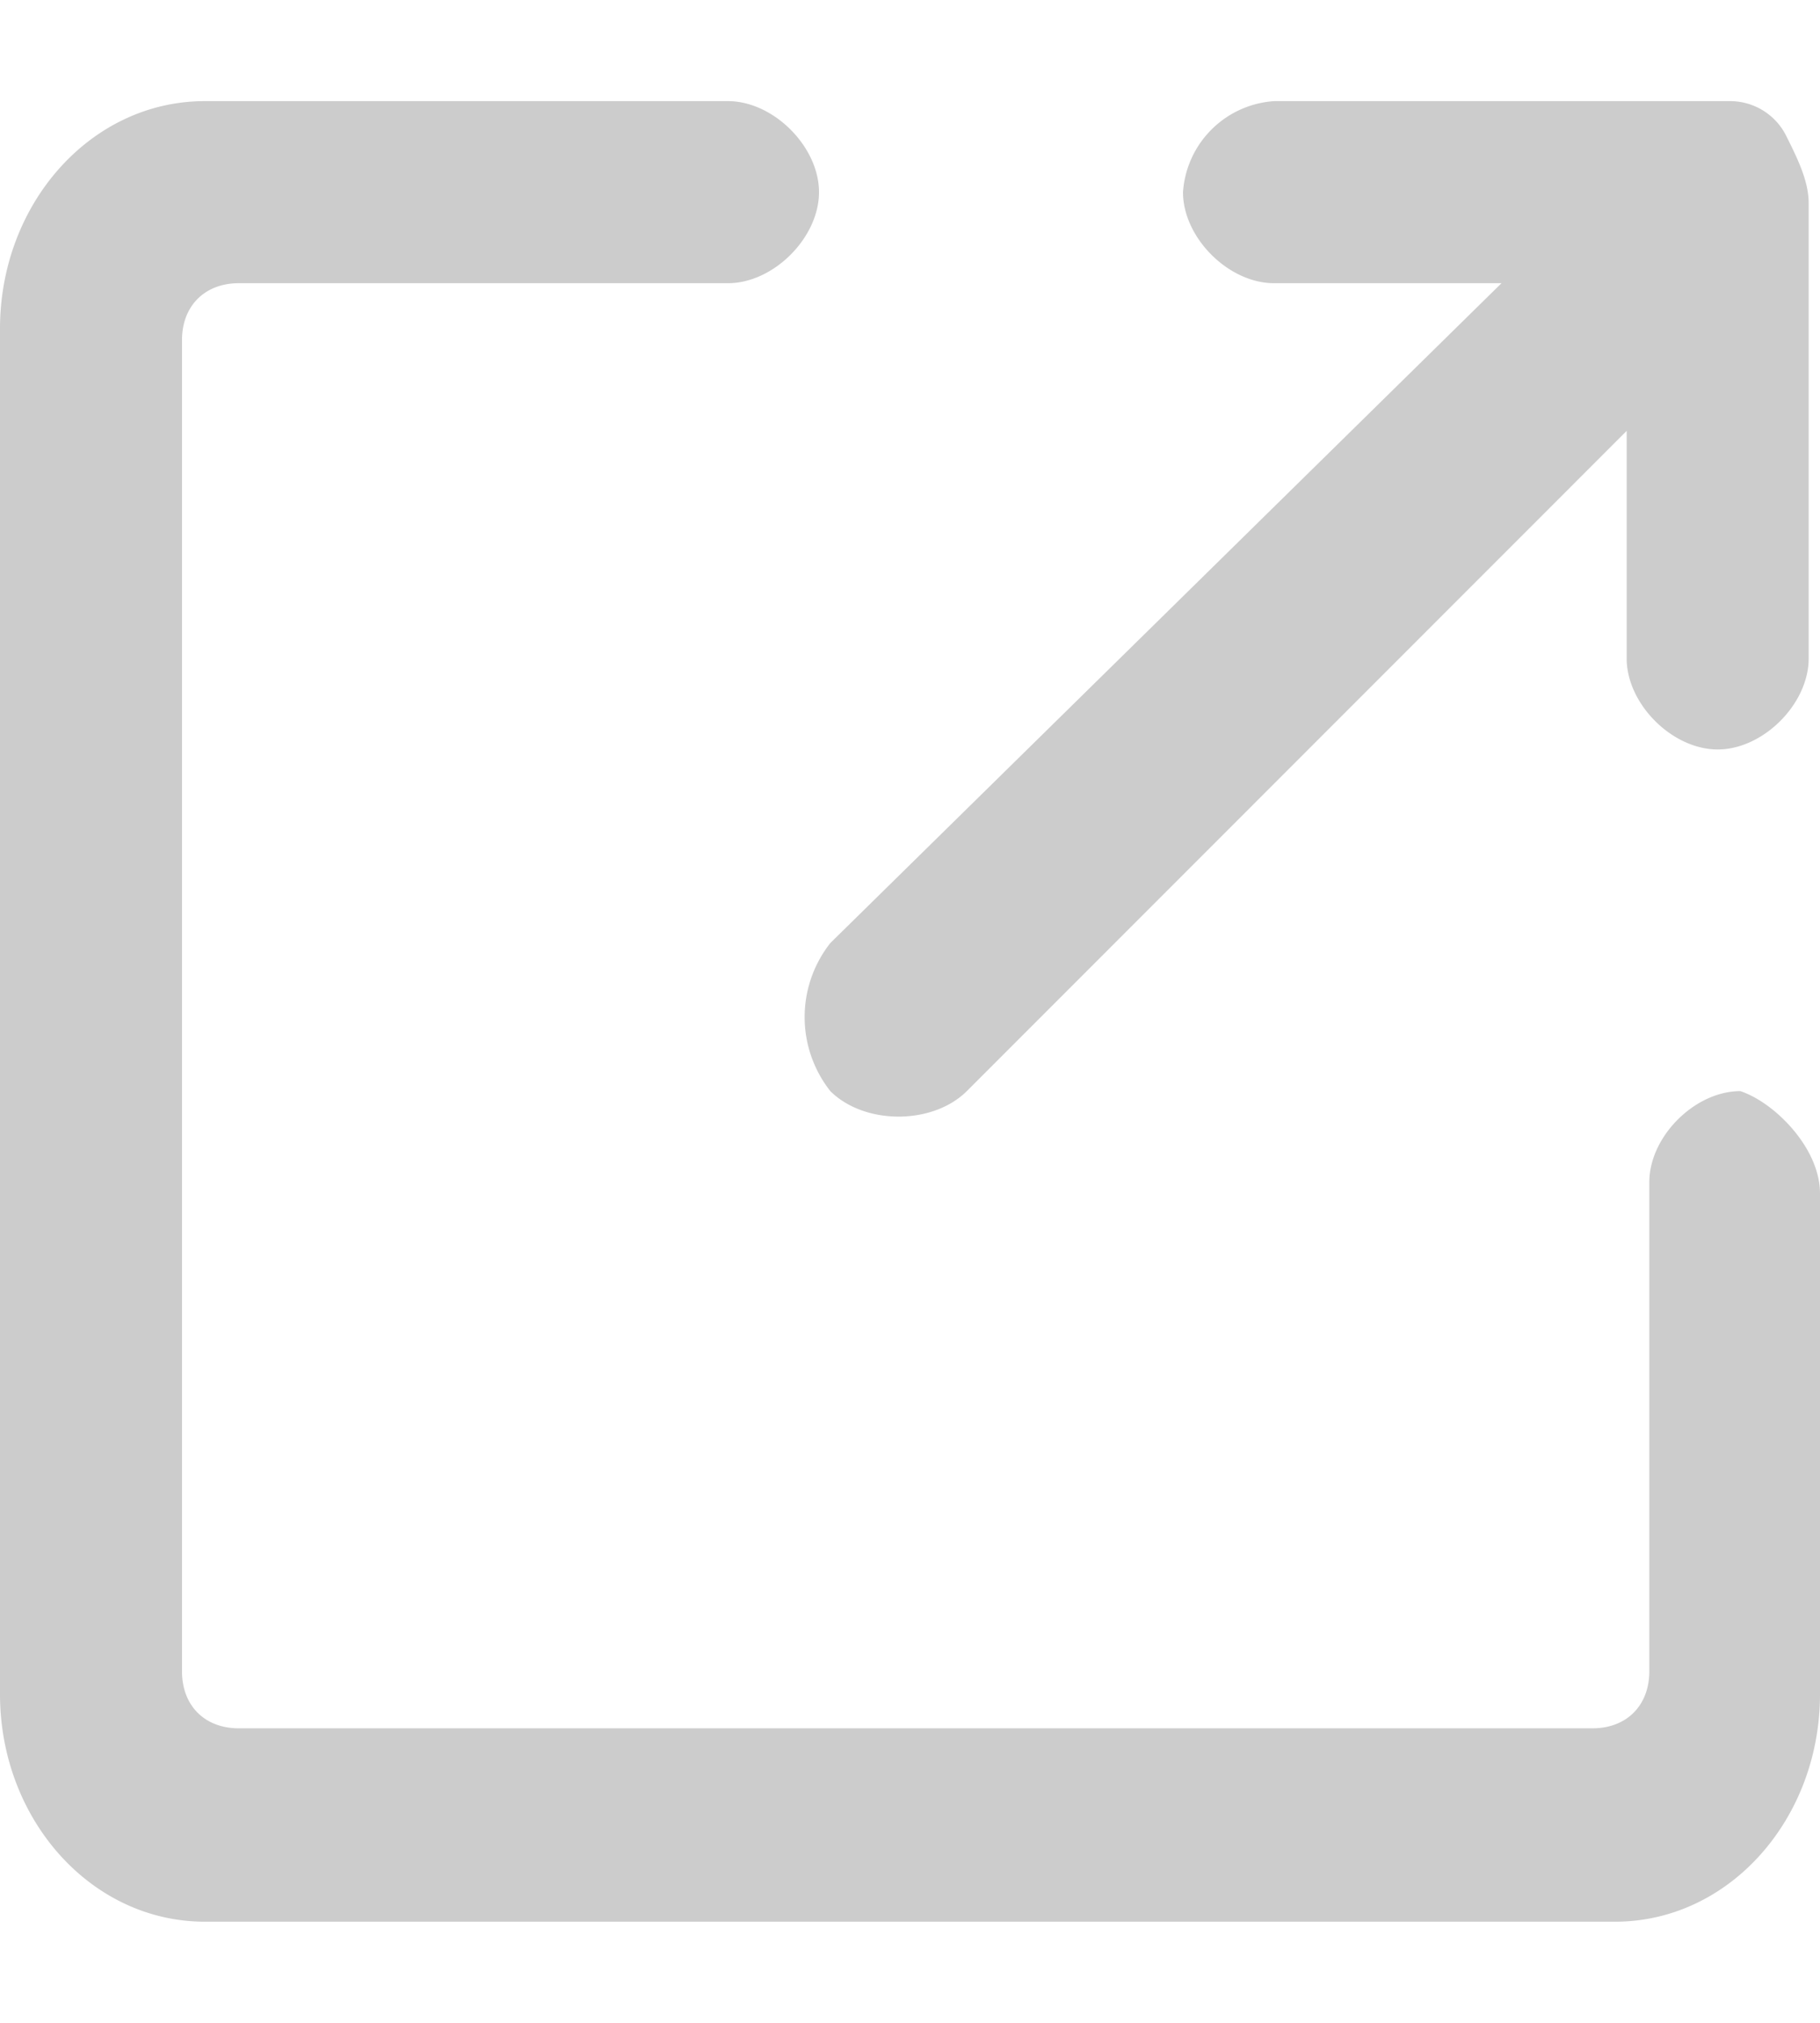<svg width='9' height='10' fill='none' xmlns='http://www.w3.org/2000/svg'><path fill-rule='evenodd' clip-rule='evenodd' d='M7.425 1.4 4.106 4.662a.591.591 0 0 0 0 .732c.169.168.506.168.675 0L8.044 2.13v1.125c0 .225.225.45.45.45s.45-.225.45-.45v-2.25c0-.112-.057-.225-.113-.337A.31.31 0 0 0 8.55.5H6.3a.484.484 0 0 0-.45.45c0 .225.225.45.45.45h1.125zM9 5.9V3.762v4.613C9 8.994 8.55 9.5 7.987 9.5H1.013C.45 9.5 0 8.994 0 8.375v-6.75C0 1.006.45.5 1.012.5h4.782H3.6c.225 0 .45.225.45.45s-.225.45-.45.45H1.181c-.169 0-.281.113-.281.281v6.581c0 .17.112.282.281.282h6.694c.169 0 .281-.113.281-.282V5.844c0-.225.225-.45.45-.45.169.056.394.281.394.506z' fill='#CCC'/></svg>